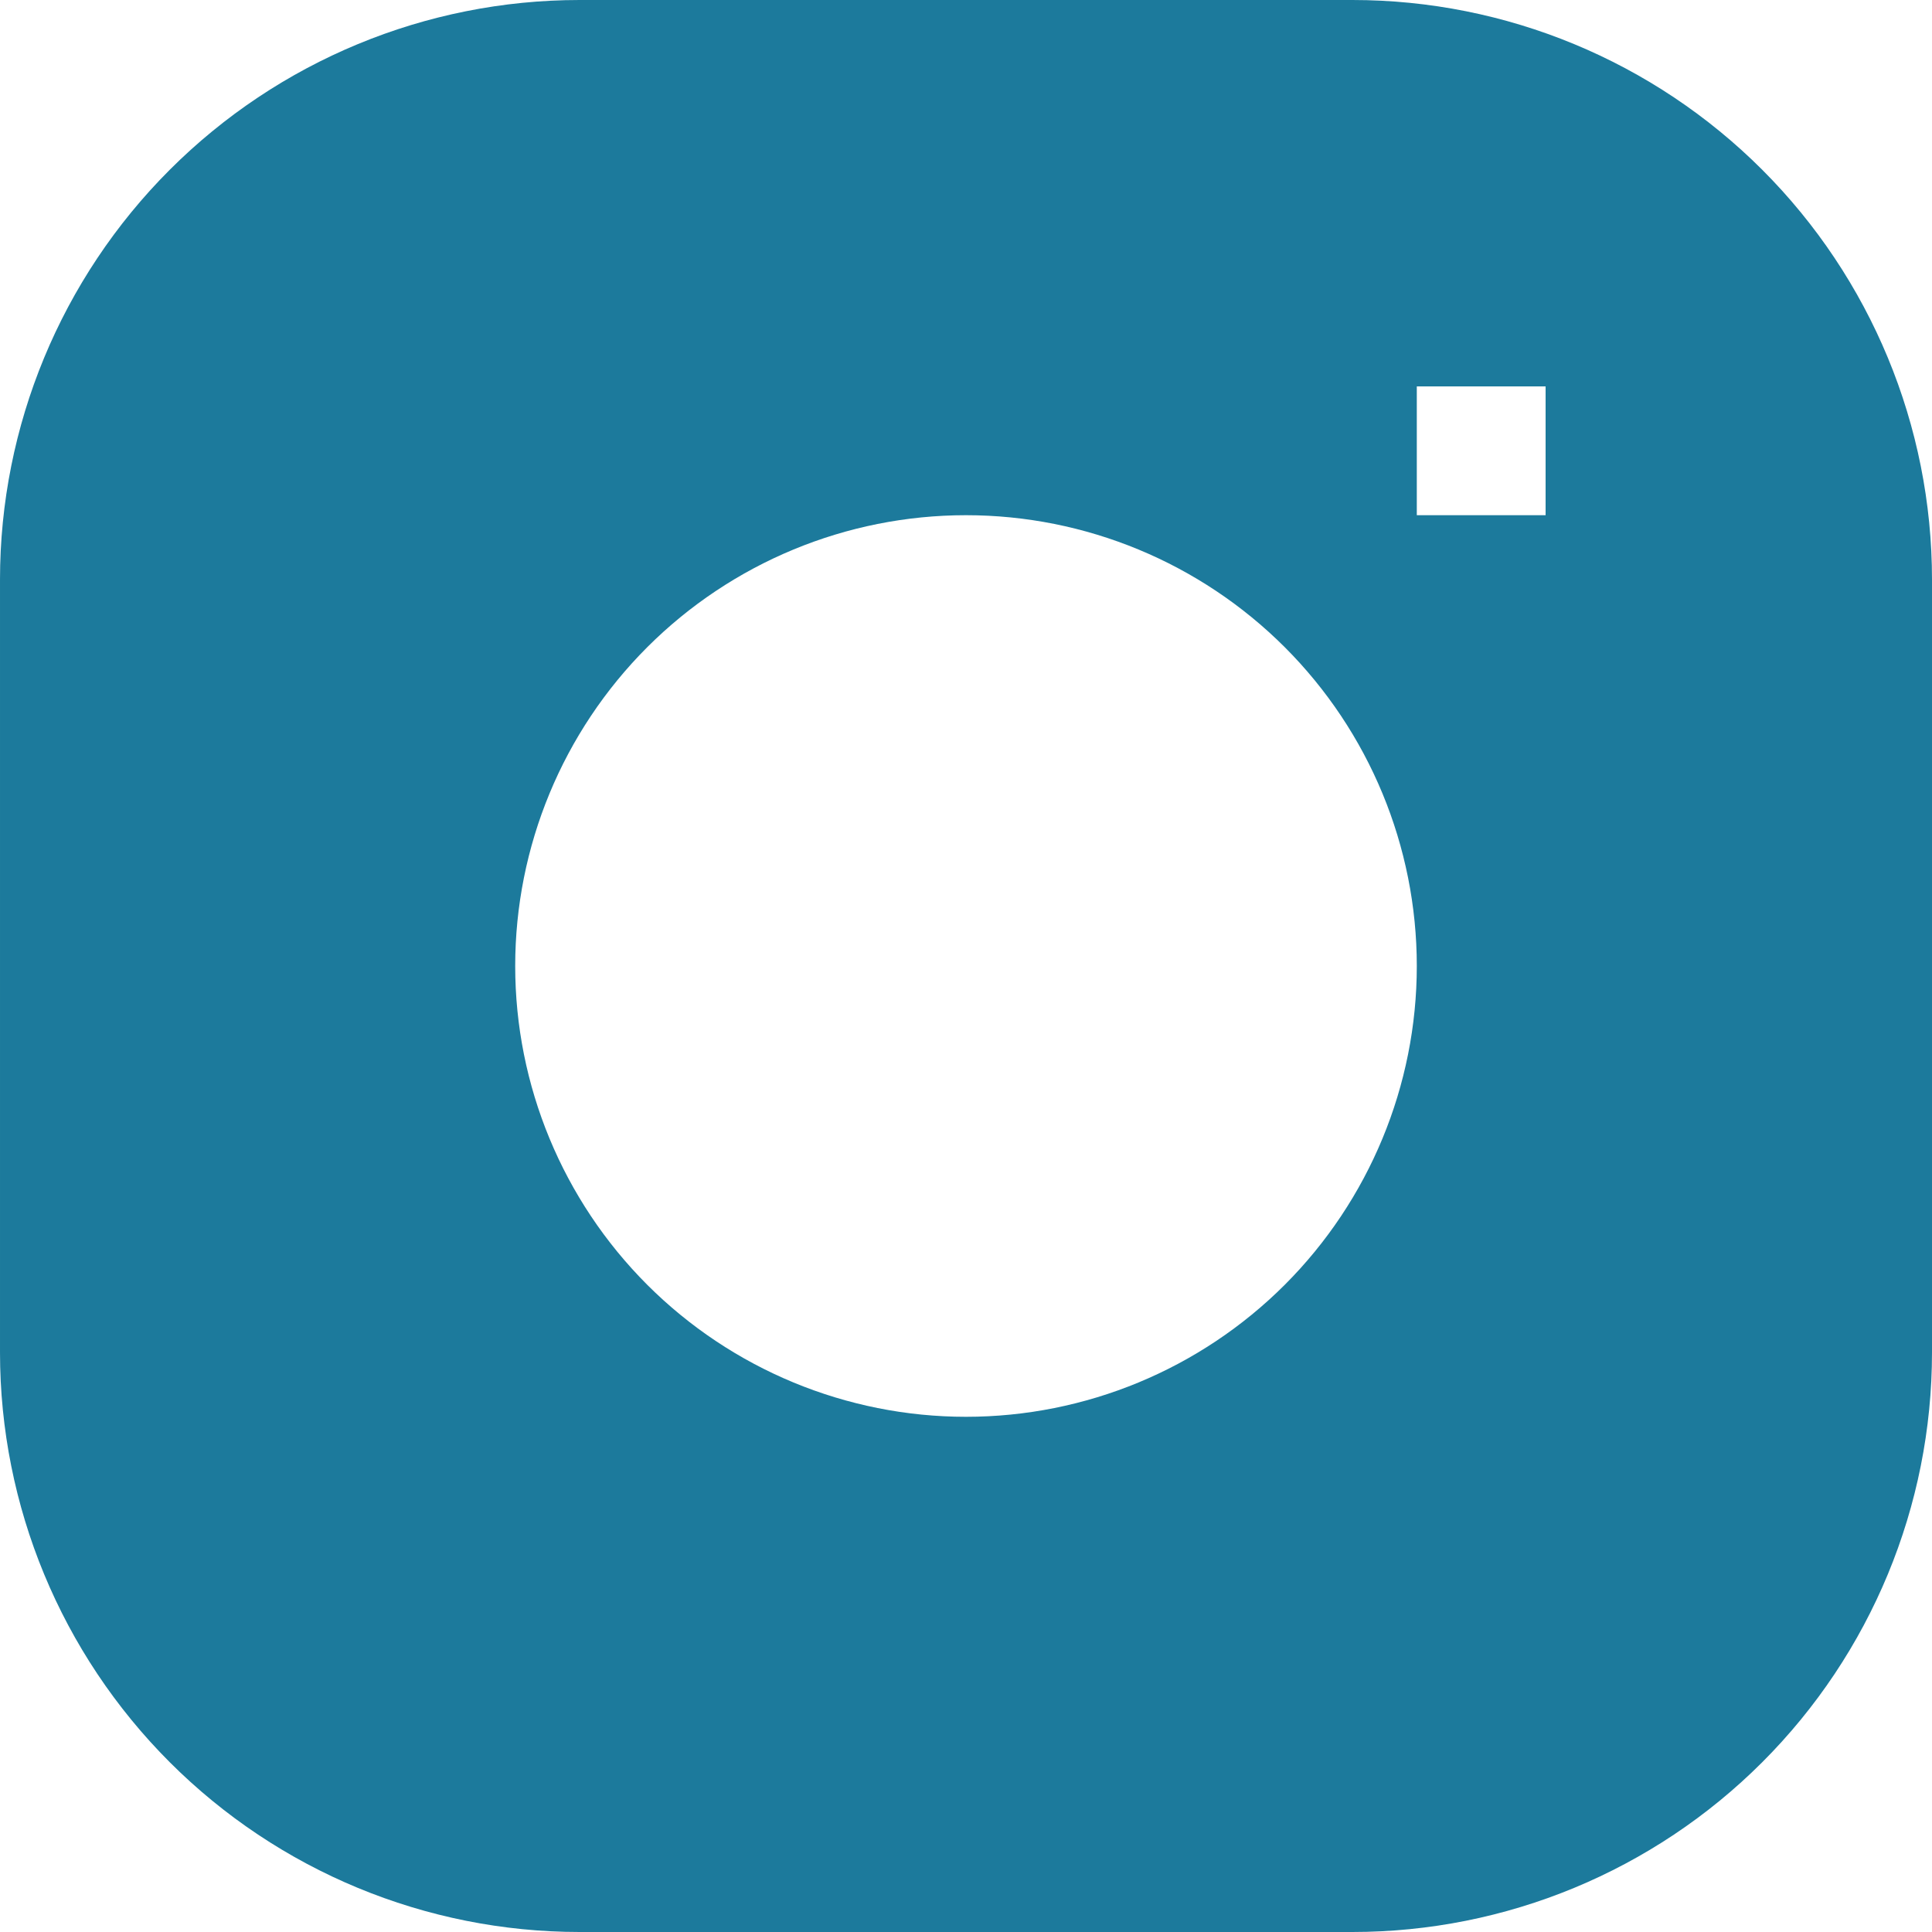 <svg width="39" height="39" viewBox="0 0 39 39" fill="none" xmlns="http://www.w3.org/2000/svg">
<path fill-rule="evenodd" clip-rule="evenodd" d="M11.7 0C8.597 0 5.621 1.233 3.427 3.427C1.233 5.621 6.10352e-05 8.597 6.10352e-05 11.7L6.10352e-05 27.3C6.10352e-05 30.403 1.233 33.379 3.427 35.573C5.621 37.767 8.597 39 11.7 39H27.3C30.403 39 33.379 37.767 35.573 35.573C37.767 33.379 39 30.403 39 27.3V11.7C39 8.597 37.767 5.621 35.573 3.427C33.379 1.233 30.403 0 27.3 0L11.7 0ZM10.4 19.5C10.4 17.087 11.359 14.772 13.065 13.065C14.772 11.359 17.087 10.4 19.5 10.4C21.913 10.4 24.228 11.359 25.935 13.065C27.641 14.772 28.6 17.087 28.6 19.5C28.6 21.913 27.641 24.228 25.935 25.935C24.228 27.641 21.913 28.6 19.5 28.6C17.087 28.6 14.772 27.641 13.065 25.935C11.359 24.228 10.4 21.913 10.4 19.5ZM28.6 10.4H31.2V7.8H28.6V10.4Z" fill="#1C7A9C"/>
</svg>
